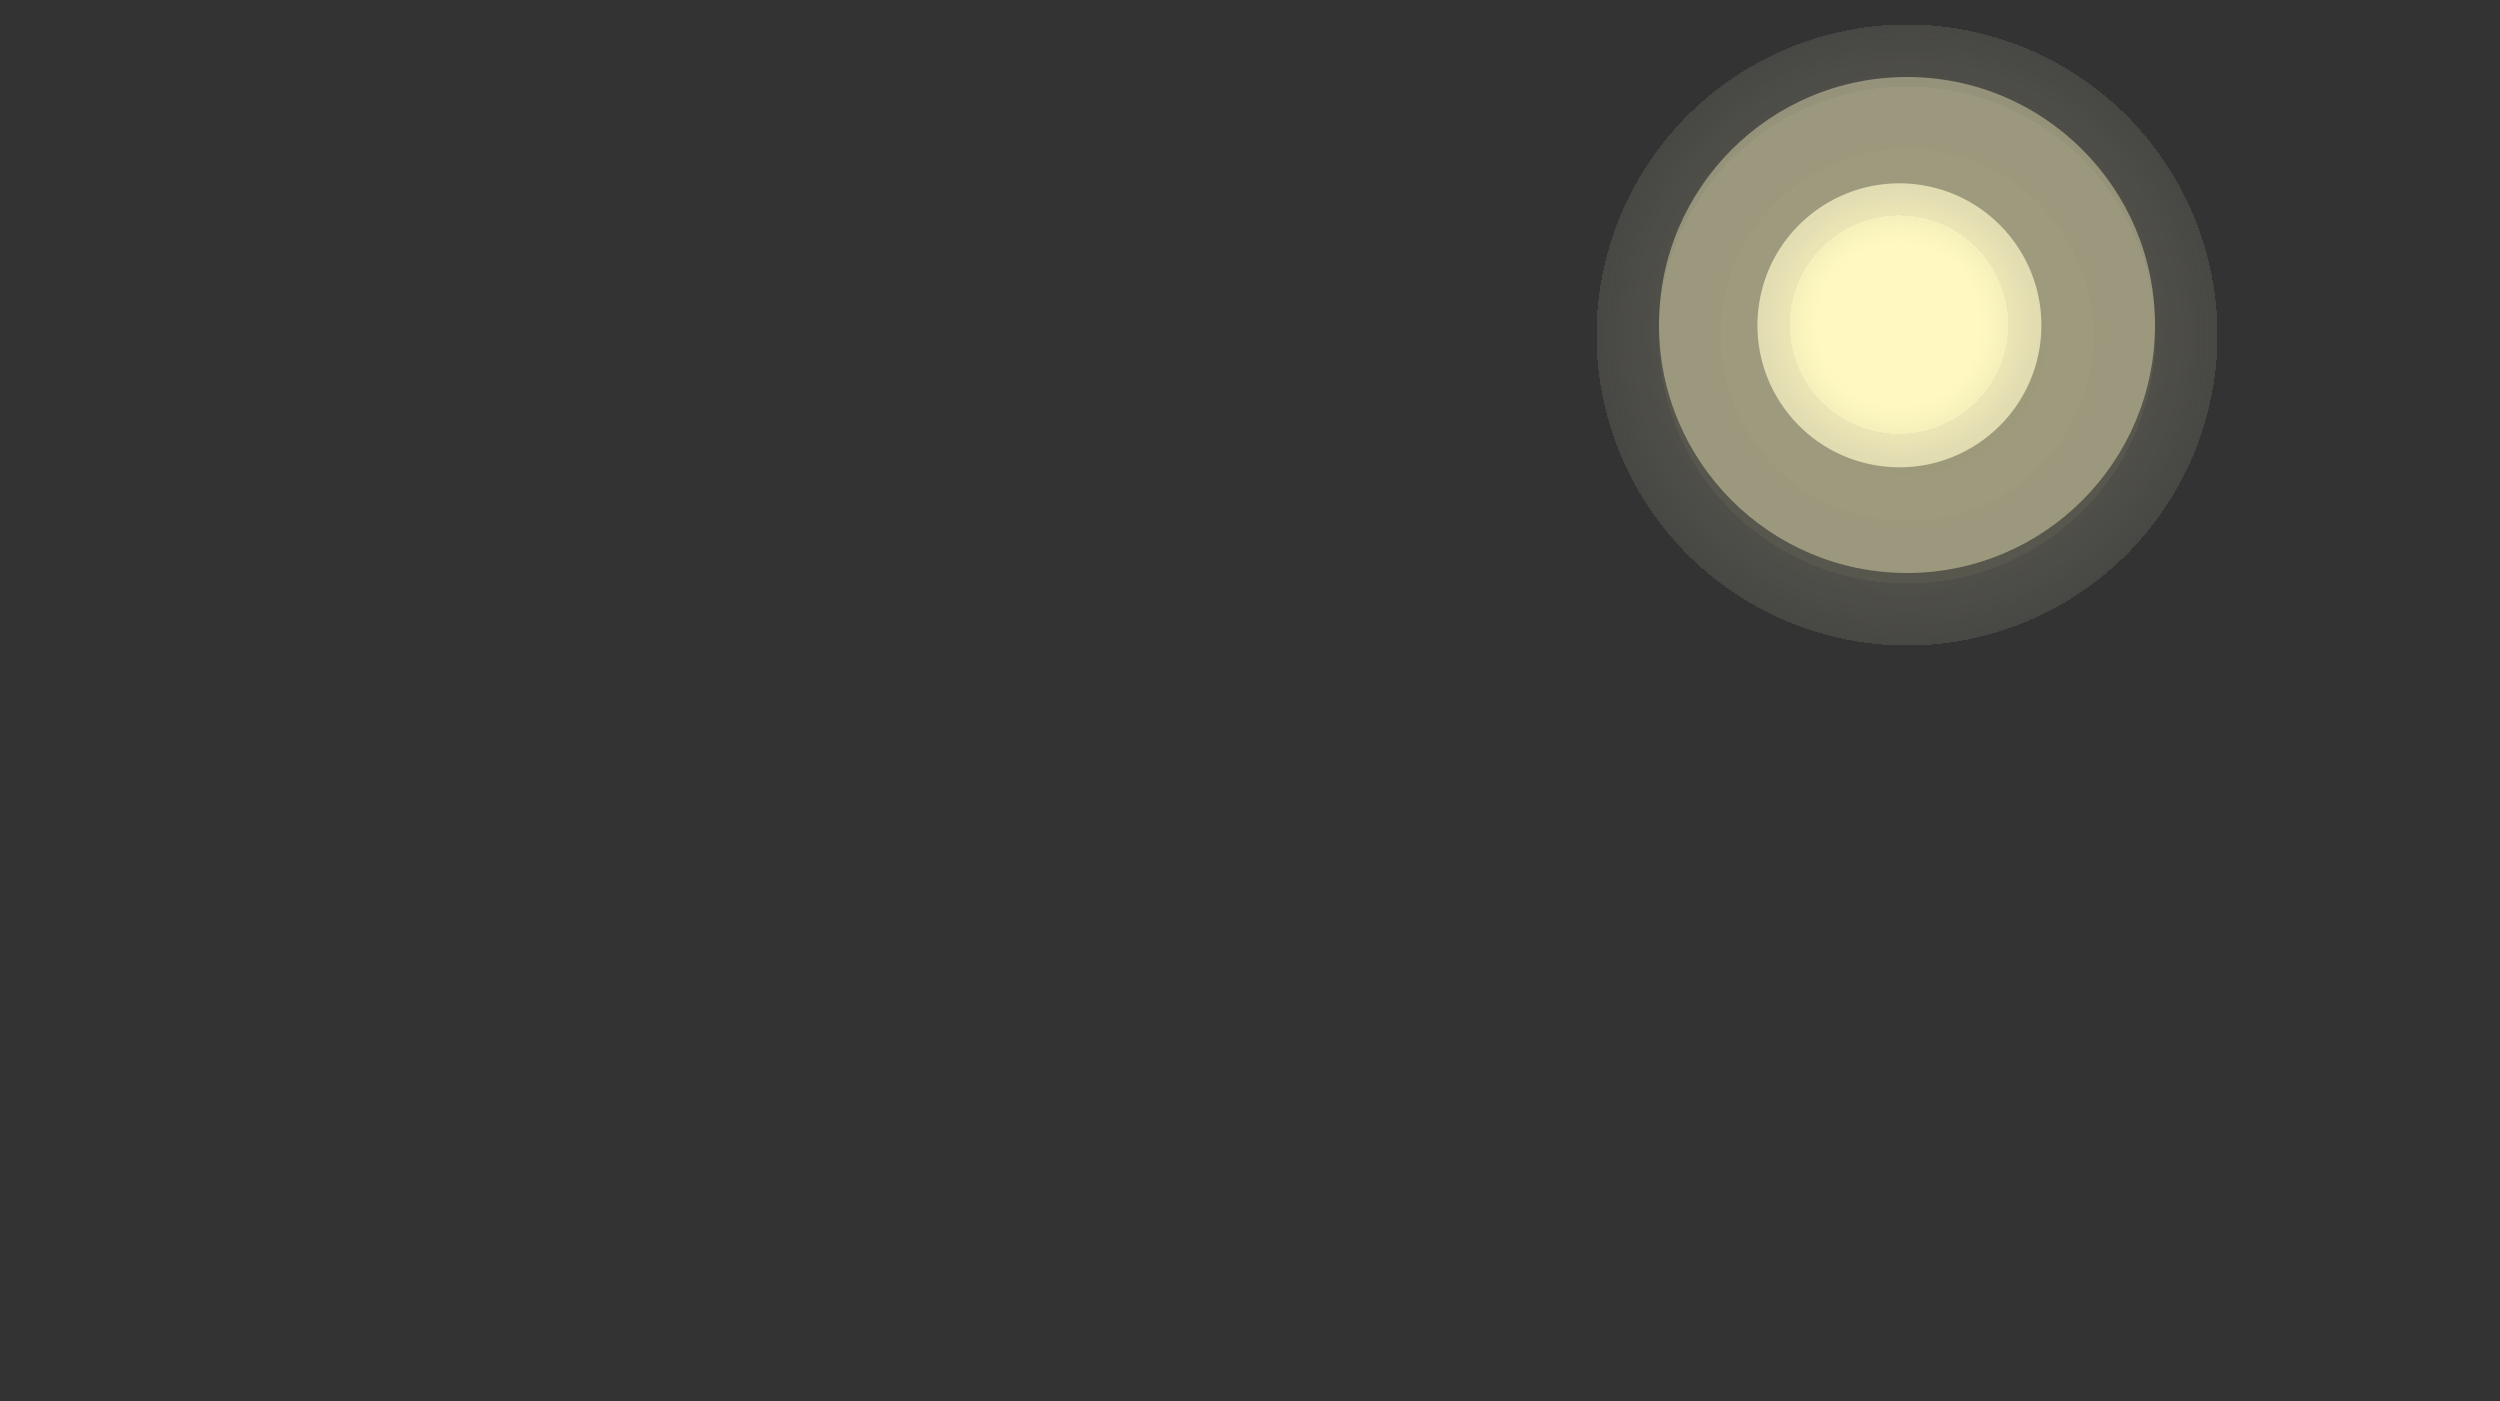 <?xml version="1.0" encoding="UTF-8"?>
<svg xmlns="http://www.w3.org/2000/svg" version="1.1" xmlns:xlink="http://www.w3.org/1999/xlink" viewBox="0 0 250 140.1">
  <rect x="0" y="0" width="250" height="140.1" fill="#333333" stroke="none"/>
  <defs>
    <style>
      .cls-1 {
        fill: #fff9c0;
        opacity: .4;
      }

      .cls-2 {
        fill: url(#Degradado_sin_nombre_25);
      }

      .cls-3 {
        fill: url(#Degradado_sin_nombre_15);
        opacity: .2;
      }
    </style>
    <radialGradient id="Degradado_sin_nombre_25" data-name="Degradado sin nombre 25" cx="190" cy="32.5" fx="190" fy="32.5" r="27.3" gradientTransform="translate(192.1 -160.3) rotate(80.9)" gradientUnits="userSpaceOnUse">
      <stop offset=".2" stop-color="#fff9c0"/>
      <stop offset=".3" stop-color="#fff9c1" stop-opacity="1"/>
      <stop offset=".4" stop-color="#fff9c4" stop-opacity=".9"/>
      <stop offset=".4" stop-color="#fff9c9" stop-opacity=".8"/>
      <stop offset=".5" stop-color="#fffad1" stop-opacity=".7"/>
      <stop offset=".6" stop-color="#fffbdb" stop-opacity=".6"/>
      <stop offset=".6" stop-color="#fffce7" stop-opacity=".4"/>
      <stop offset=".7" stop-color="#fffef5" stop-opacity=".2"/>
      <stop offset=".8" stop-color="#fff" stop-opacity="0"/>
    </radialGradient>
    <radialGradient id="Degradado_sin_nombre_15" data-name="Degradado sin nombre 15" cx="190.7" cy="33.5" fx="190.7" fy="33.5" r="62.1" gradientUnits="userSpaceOnUse">
      <stop offset="0" stop-color="#fff9c0"/>
      <stop offset=".2" stop-color="#fff9c0" stop-opacity="1"/>
      <stop offset=".3" stop-color="#fff9c2" stop-opacity="1"/>
      <stop offset=".3" stop-color="#fff9c5" stop-opacity=".9"/>
      <stop offset=".4" stop-color="#fff9c9" stop-opacity=".9"/>
      <stop offset=".4" stop-color="#ffface" stop-opacity=".8"/>
      <stop offset=".4" stop-color="#fffbd5" stop-opacity=".7"/>
      <stop offset=".5" stop-color="#fffbdd" stop-opacity=".5"/>
      <stop offset=".5" stop-color="#fffce6" stop-opacity=".4"/>
      <stop offset=".5" stop-color="#fffdf1" stop-opacity=".2"/>
      <stop offset=".5" stop-color="#fffefc" stop-opacity="0"/>
      <stop offset=".5" stop-color="#fff" stop-opacity="0"/>
    </radialGradient>
  </defs>
  <!-- Generator: Adobe Illustrator 28.7.1, SVG Export Plug-In . SVG Version: 1.2.0 Build 142)  -->
  <g>
    <g id="Layer_1">
      <g>
        <circle class="cls-2" cx="190" cy="32.5" r="14.2" transform="translate(127.8 215) rotate(-80.9)"/>
        <circle class="cls-1" cx="190.7" cy="32.5" r="24.8"/>
        <circle class="cls-3" cx="191.9" cy="35" r="35"/>
      </g>
    </g>
  </g>
</svg>